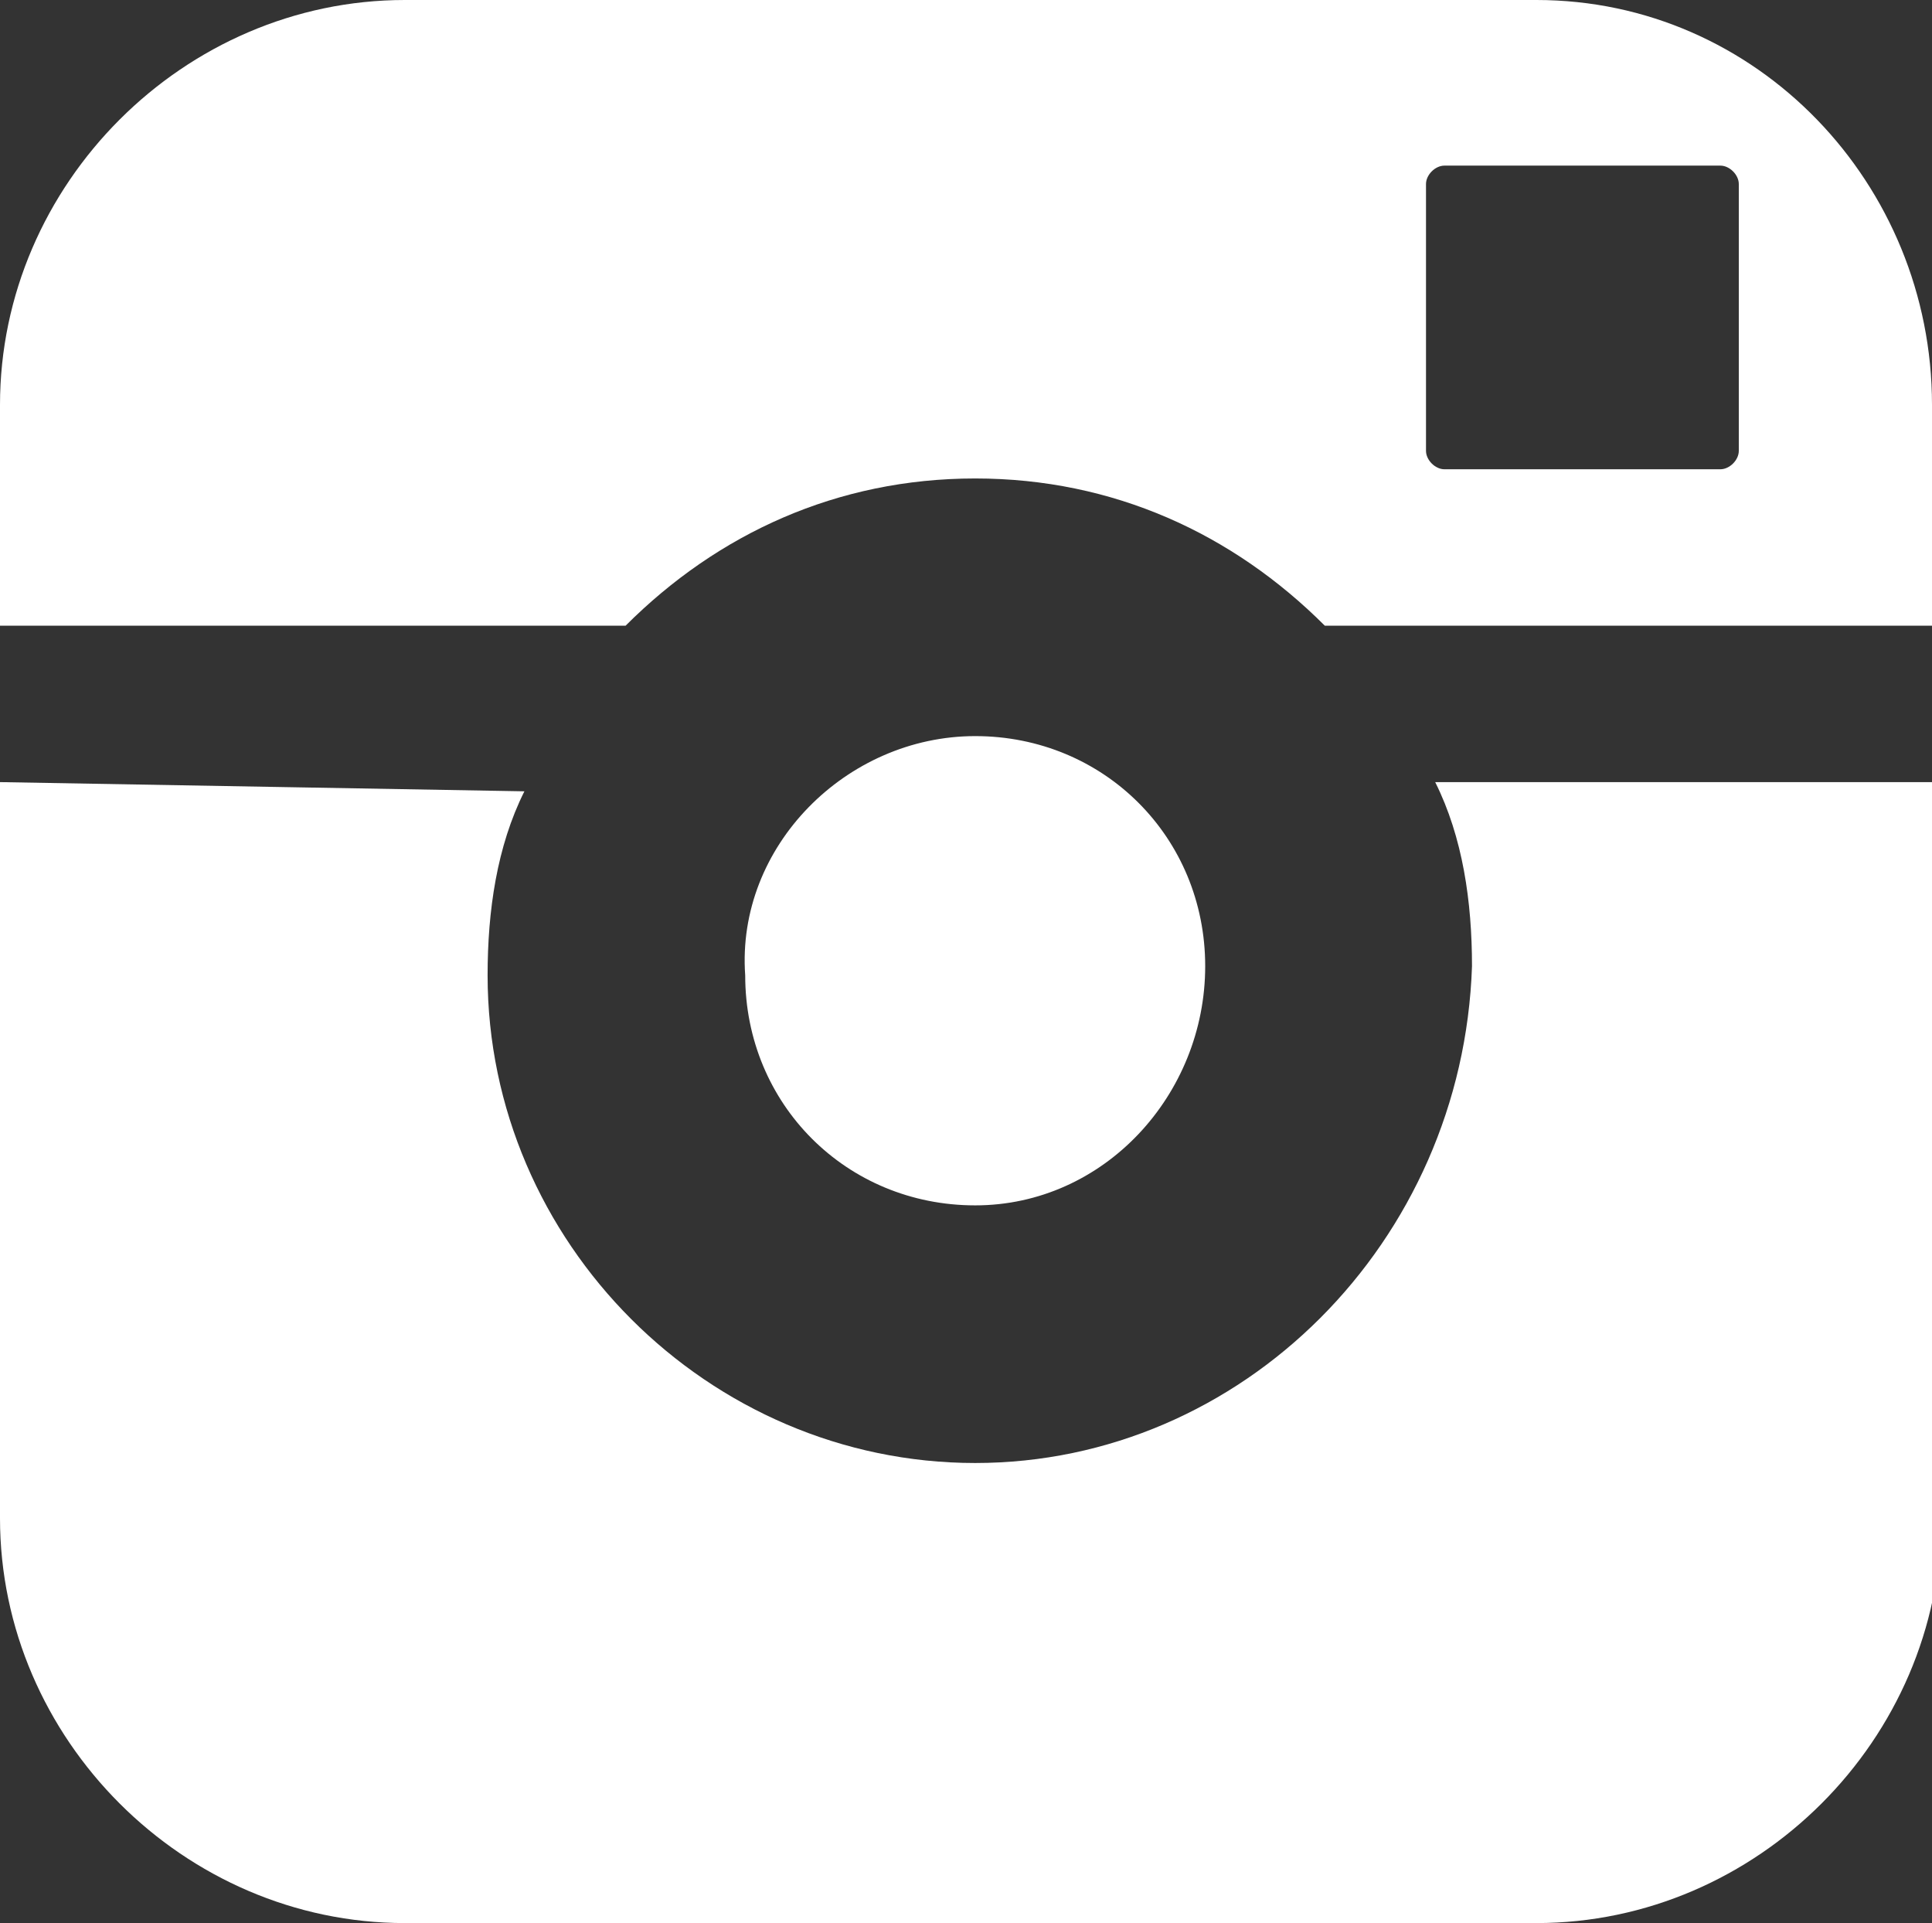 <?xml version="1.0" encoding="utf-8"?>
<!-- Generator: Adobe Illustrator 18.1.1, SVG Export Plug-In . SVG Version: 6.00 Build 0)  -->
<!DOCTYPE svg PUBLIC "-//W3C//DTD SVG 1.1//EN" "http://www.w3.org/Graphics/SVG/1.1/DTD/svg11.dtd">
<svg version="1.1" id="Layer_1" xmlns="http://www.w3.org/2000/svg" xmlns:xlink="http://www.w3.org/1999/xlink" x="0px" y="0px"
	 viewBox="0 0 21 20.9" enable-background="new 0 0 21 20.9" xml:space="preserve">
<rect x="0" y="0" width="21" height="20.9" fill="#333333" stroke="none"/>
<g>
	<path fill="#FFFFFF" d="M10.6,15.9c-2.9,0-5.3-2.4-5.3-5.3c0-0.7,0.1-1.4,0.4-2L0,8.5v8c0,2.4,2,4.4,4.4,4.4h12.3
		c2.4,0,4.4-2,4.4-4.4v-8l-5.5,0c0.3,0.6,0.4,1.3,0.4,2C15.9,13.5,13.5,15.9,10.6,15.9z"/>
	<path fill="#FFFFFF" d="M10.6,13.1c-1.4,0-2.5-1.1-2.5-2.5C8,9.2,9.2,8,10.6,8c1.4,0,2.5,1.1,2.5,2.5C13.1,11.9,12,13.1,10.6,13.1z
		"/>
	<path fill="#FFFFFF" d="M16.7,0H4.4C2,0,0,2,0,4.4v2.4h6.8c1-1,2.3-1.6,3.8-1.6c1.5,0,2.8,0.6,3.8,1.6H21V4.4C21,2,19.1,0,16.7,0z
		 M18.9,4.9c0,0.1-0.1,0.2-0.2,0.2h-3c-0.1,0-0.2-0.1-0.2-0.2V2c0-0.1,0.1-0.2,0.2-0.2h3c0.1,0,0.2,0.1,0.2,0.2V4.9z"/>
</g>
</svg>
